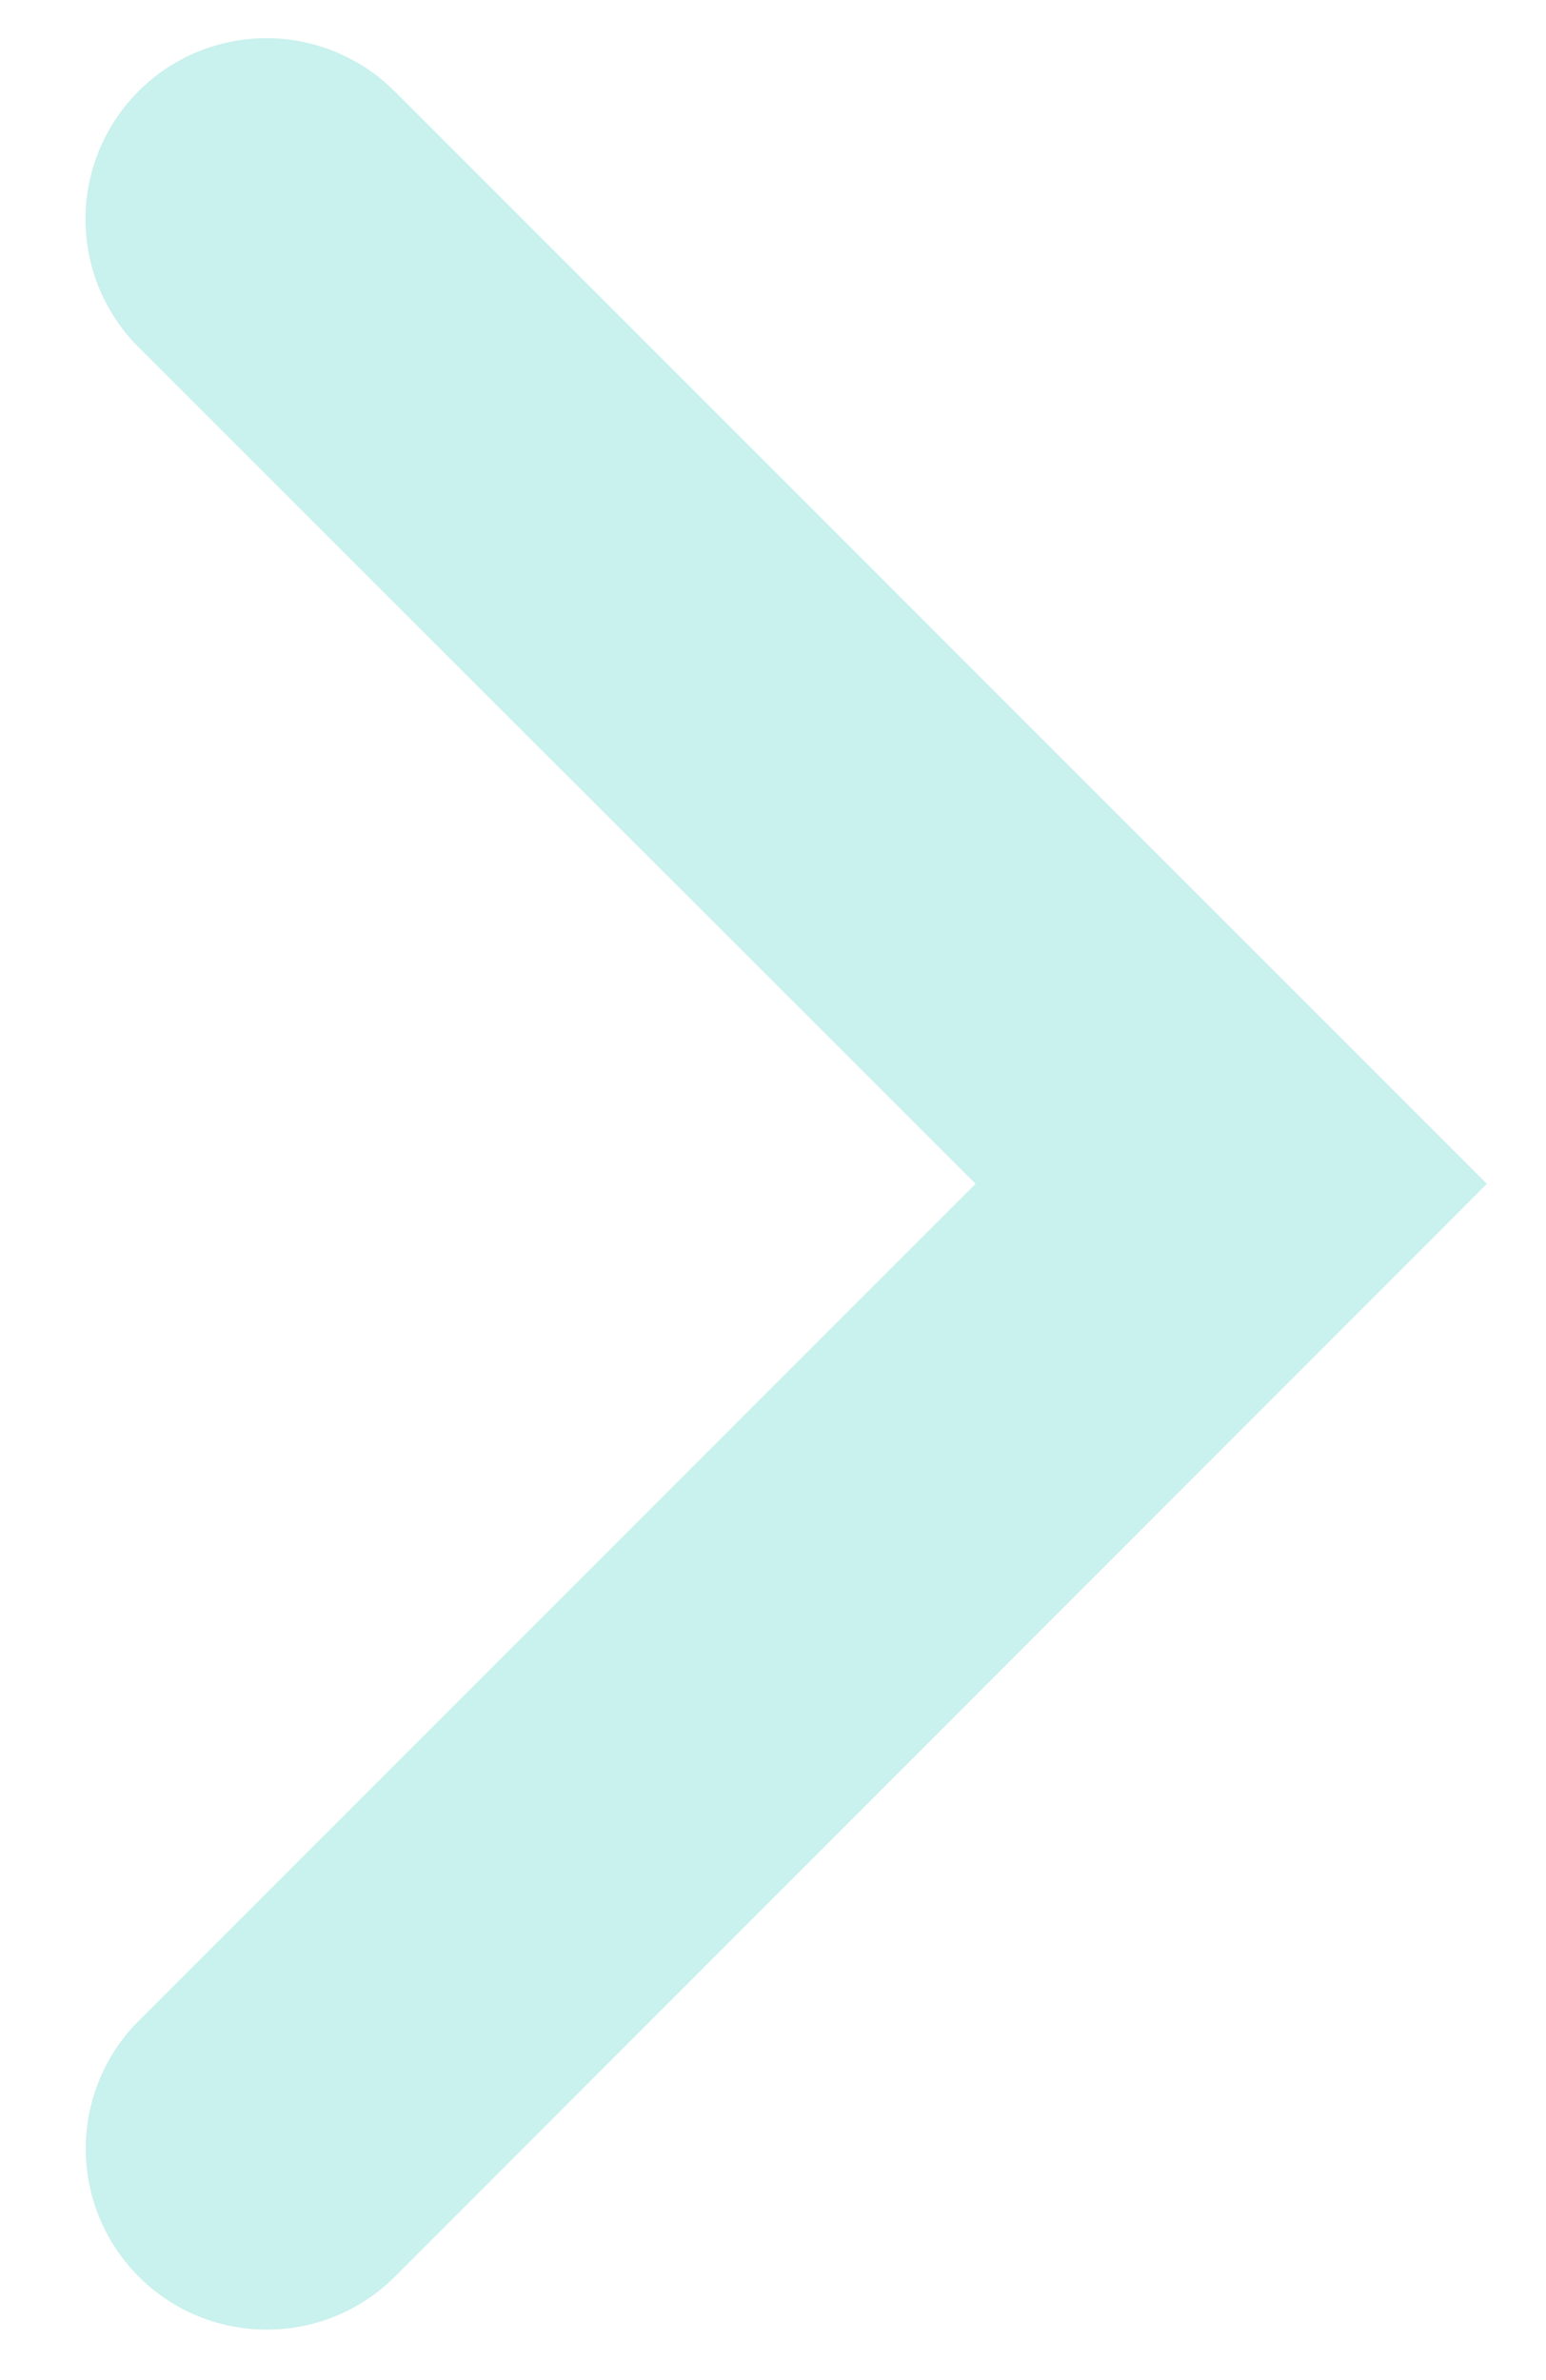 <svg id="Capa_1" data-name="Capa 1" xmlns="http://www.w3.org/2000/svg" viewBox="0 0 25.64 39.47"><defs><style>.cls-1{fill:#c9f1ed;}</style></defs><title>Flecha_horizontal</title><path class="cls-1" d="M4.42,38.63A3,3,0,0,1,2.3,33.51L16.18,19.63,2.3,5.76A3,3,0,0,1,6.54,1.51L24.66,19.63,6.54,37.76A3,3,0,0,1,4.42,38.63Z"/></svg>